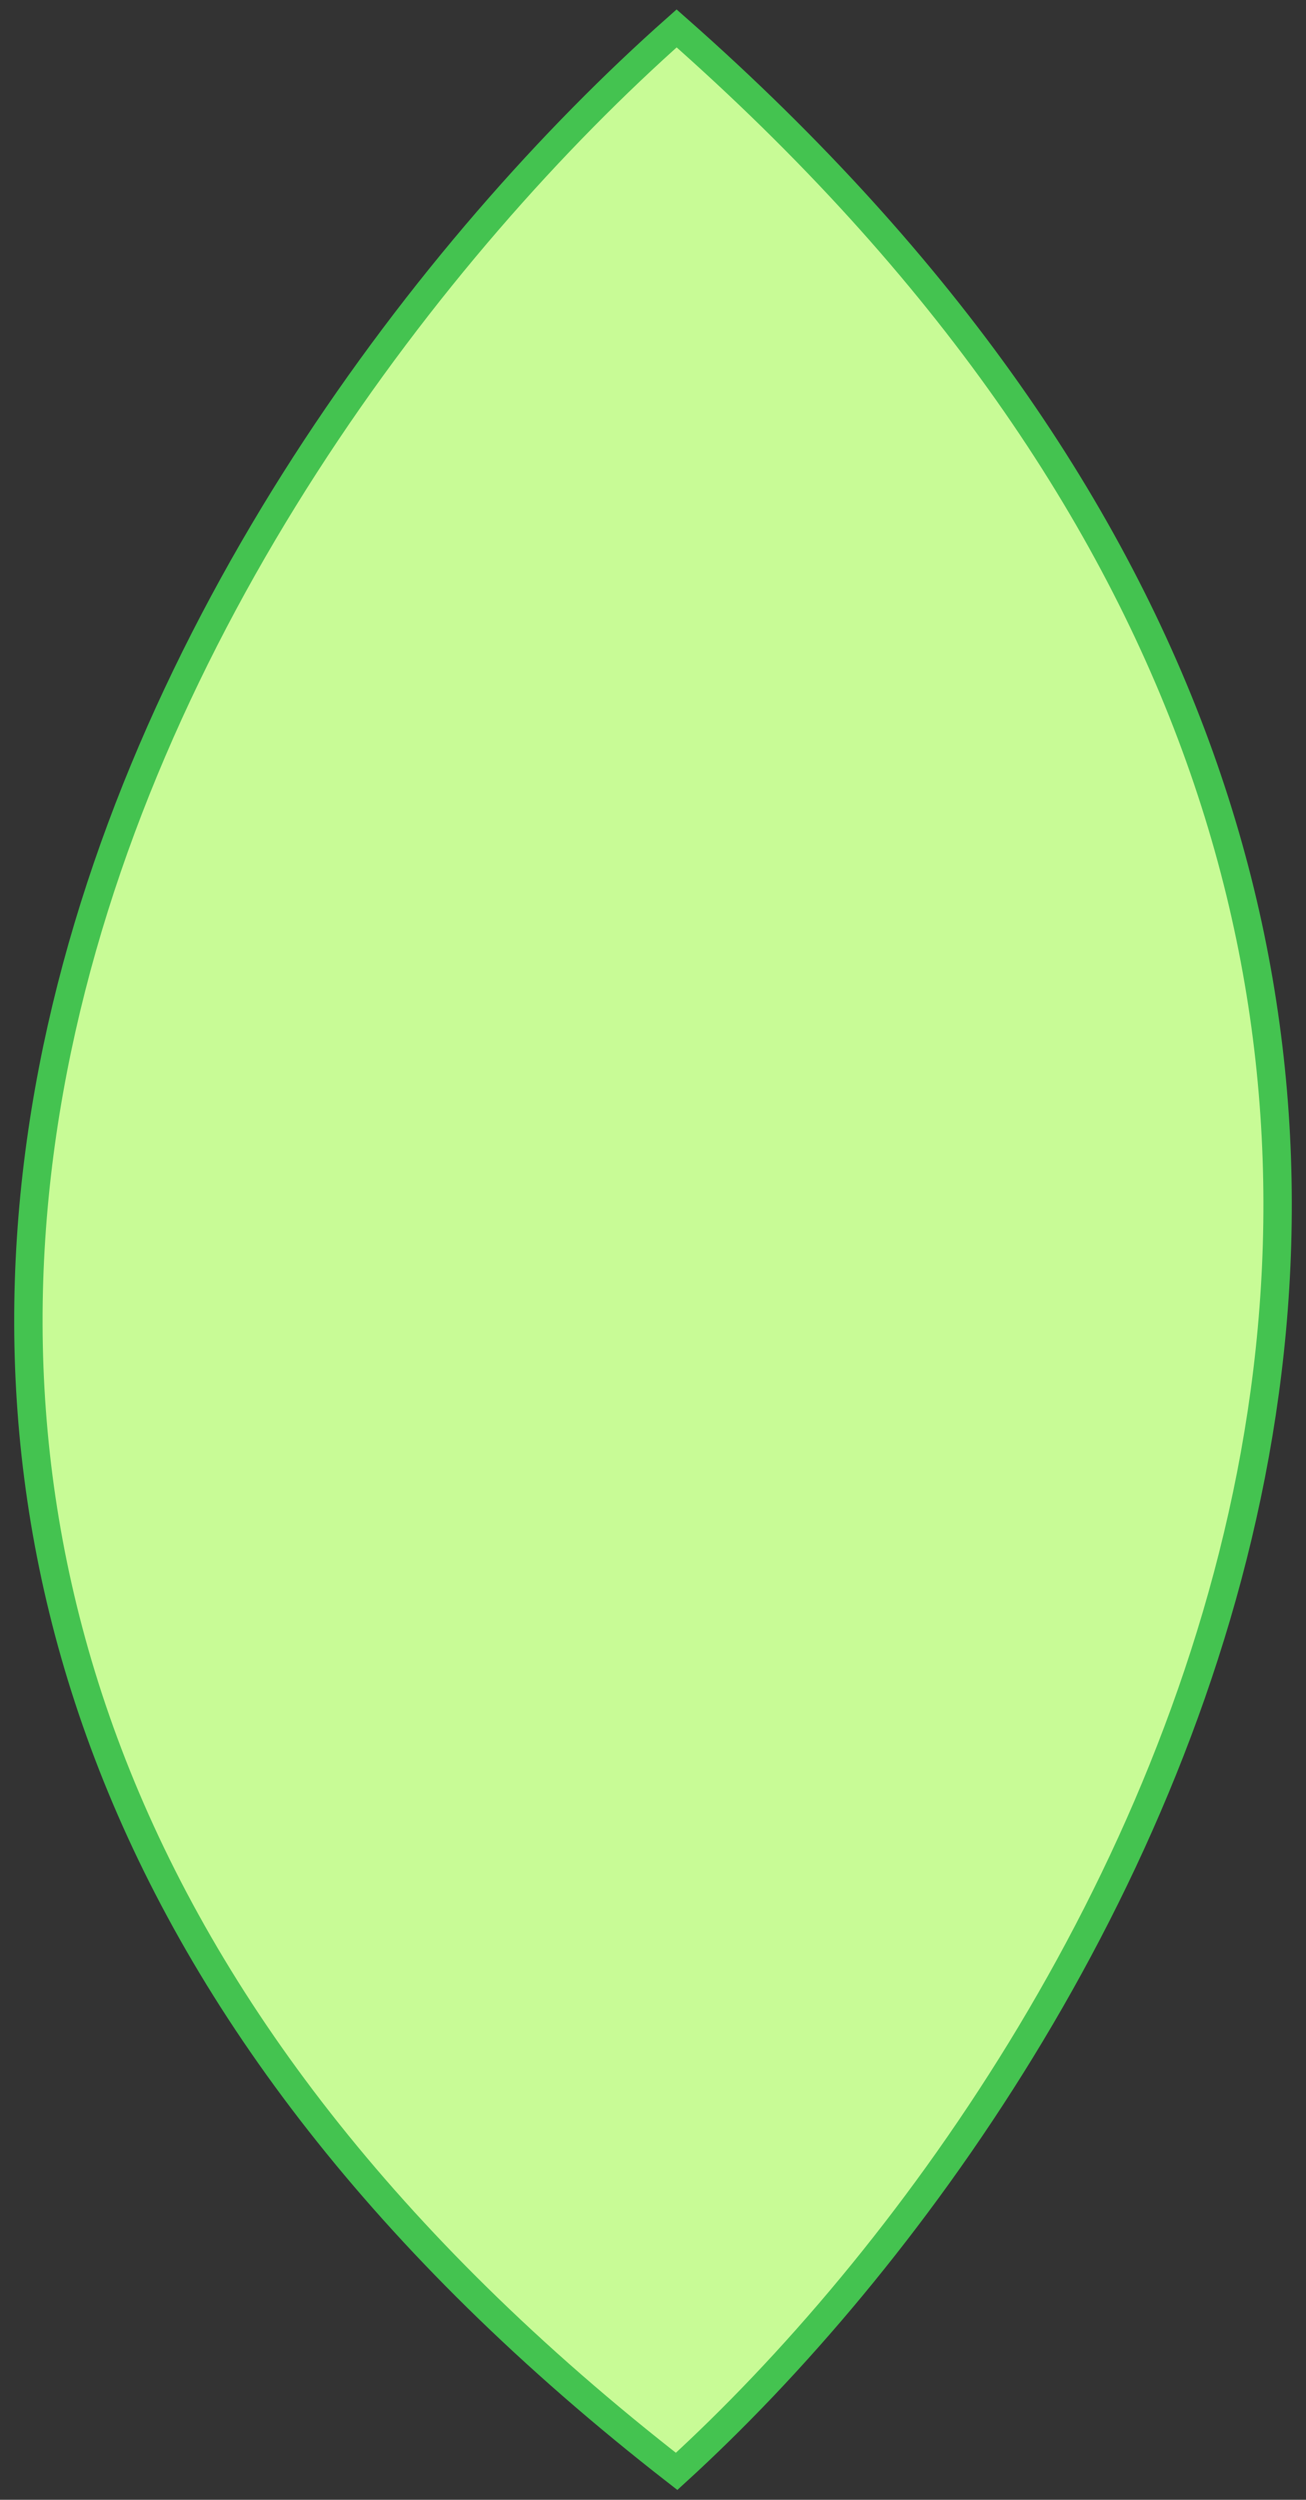<svg width="46" height="88" viewBox="0 0 46 88" fill="none" xmlns="http://www.w3.org/2000/svg">
<rect x="0" y="0" width="46" height="88" fill="#333333" stroke="none"/>
<path id="Vector 5" d="M23.832 1C6.603 16.266 -17.519 54.839 23.832 87C39.806 72.412 62.169 34.789 23.832 1Z" fill="#C8FB96" stroke="#44C350"/>
</svg>

